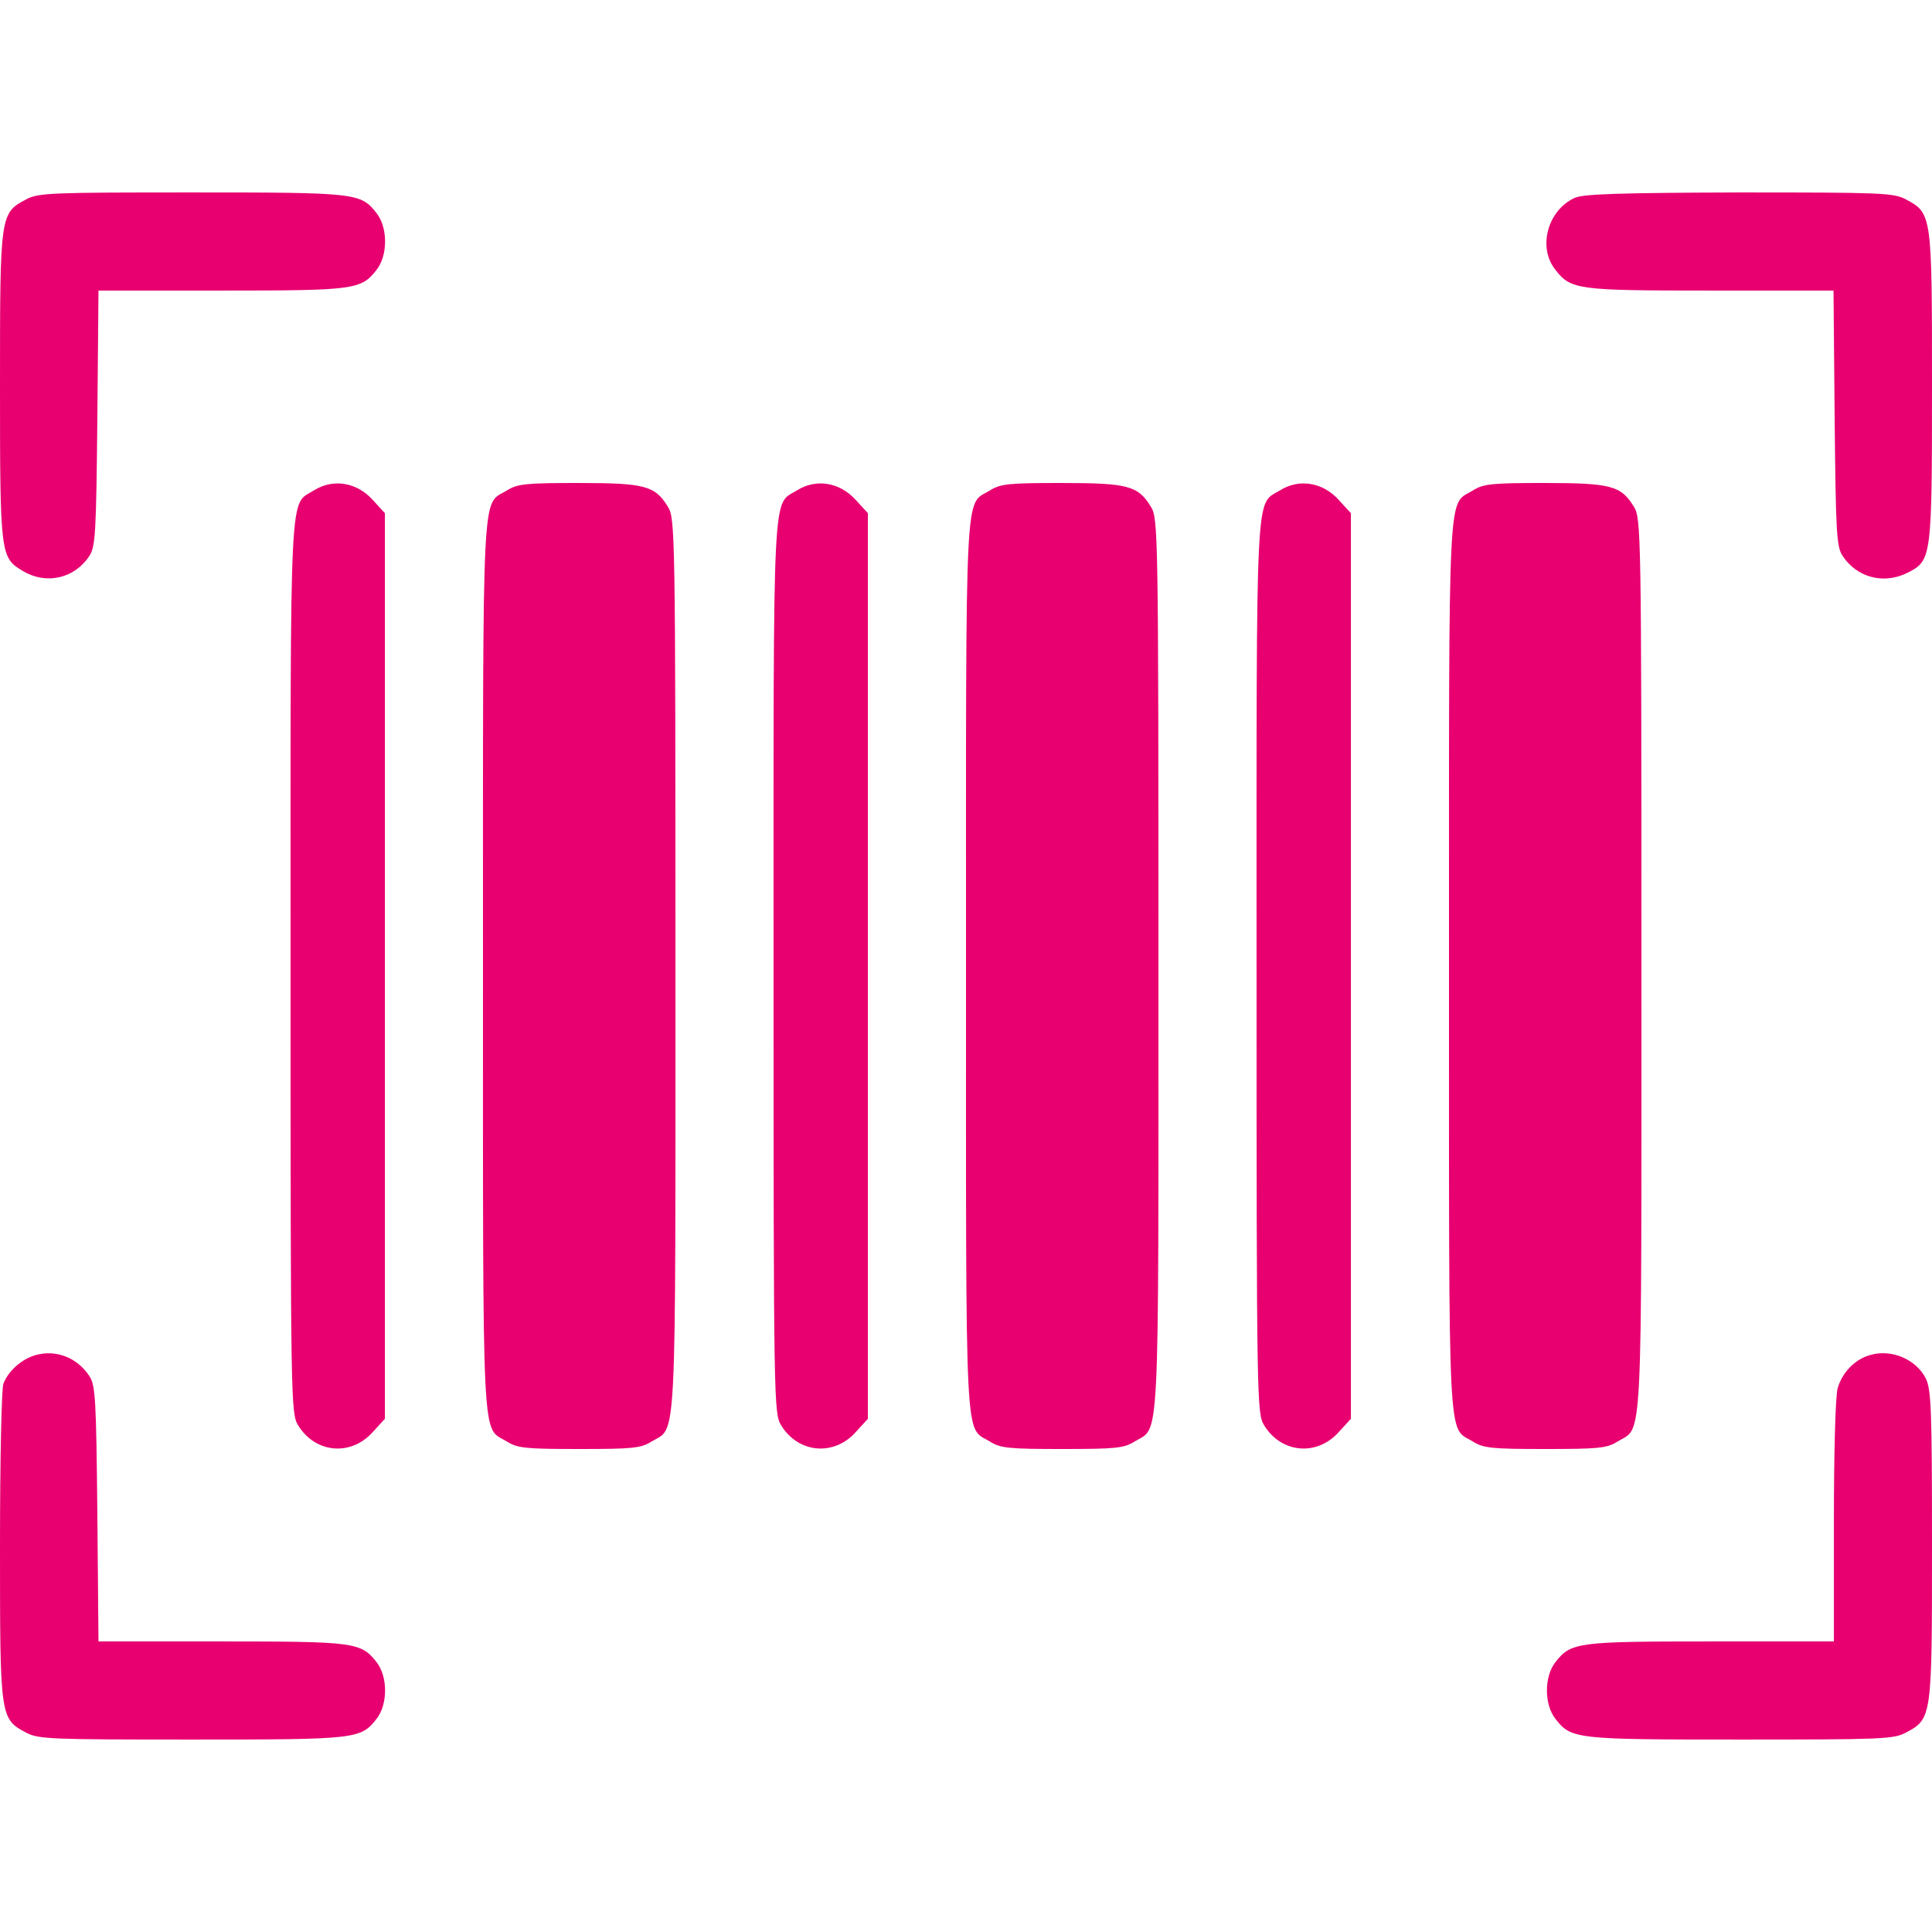 <?xml version="1.0" standalone="no"?>
<!DOCTYPE svg PUBLIC "-//W3C//DTD SVG 20010904//EN"
 "http://www.w3.org/TR/2001/REC-SVG-20010904/DTD/svg10.dtd">
<svg version="1.0" xmlns="http://www.w3.org/2000/svg"
 width="30px" height="30px" viewBox="0 0 512 512"
 preserveAspectRatio="xMidYMid meet">

<g transform="translate(0,512) scale(0.1,-0.1)"
fill="#e80070" stroke="none">
<path d="M70 4592 c-70 -37 -70 -39 -70 -495 0 -451 1 -455 62 -491 61 -36
136 -19 175 41 16 24 18 62 21 365 l3 338 325 0 c353 0 371 2 412 55 30 38 30
112 0 150 -42 54 -53 55 -490 55 -372 0 -406 -1 -438 -18z"/>
<path d="M4174 4596 c-72 -32 -100 -131 -52 -191 41 -53 59 -55 412 -55 l325
0 3 -338 c3 -303 5 -341 21 -365 38 -58 110 -77 174 -44 62 32 63 41 63 494 0
456 0 458 -70 495 -32 17 -66 18 -440 18 -316 -1 -412 -4 -436 -14z"/>
<path d="M833 3821 c-67 -42 -63 43 -63 -1263 0 -1156 1 -1184 20 -1215 45
-74 139 -83 197 -19 l33 36 0 1200 0 1200 -33 36 c-42 46 -104 56 -154 25z"/>
<path d="M1343 3820 c-67 -41 -63 44 -63 -1260 0 -1304 -4 -1219 63 -1260 28
-18 51 -20 192 -20 141 0 164 2 192 20 67 41 63 -44 63 1262 0 1156 -1 1184
-20 1215 -34 56 -61 63 -237 63 -139 0 -162 -2 -190 -20z"/>
<path d="M2113 3821 c-67 -42 -63 43 -63 -1263 0 -1156 1 -1184 20 -1215 45
-74 139 -83 197 -19 l33 36 0 1200 0 1200 -33 36 c-42 46 -104 56 -154 25z"/>
<path d="M2623 3820 c-67 -41 -63 44 -63 -1260 0 -1304 -4 -1219 63 -1260 28
-18 51 -20 192 -20 141 0 164 2 192 20 67 41 63 -44 63 1262 0 1156 -1 1184
-20 1215 -34 56 -61 63 -237 63 -139 0 -162 -2 -190 -20z"/>
<path d="M3393 3821 c-67 -42 -63 43 -63 -1263 0 -1156 1 -1184 20 -1215 45
-74 139 -83 197 -19 l33 36 0 1200 0 1200 -33 36 c-42 46 -104 56 -154 25z"/>
<path d="M3903 3820 c-67 -41 -63 44 -63 -1260 0 -1304 -4 -1219 63 -1260 28
-18 51 -20 192 -20 141 0 164 2 192 20 67 41 63 -44 63 1262 0 1156 -1 1184
-20 1215 -34 56 -61 63 -237 63 -139 0 -162 -2 -190 -20z"/>
<path d="M95 1529 c-37 -10 -73 -42 -86 -76 -5 -14 -9 -202 -9 -431 0 -455 0
-457 70 -494 32 -17 66 -18 438 -18 437 0 448 1 490 55 30 38 30 112 0 150
-41 53 -59 55 -412 55 l-325 0 -3 338 c-3 303 -5 341 -21 365 -32 49 -88 71
-142 56z"/>
<path d="M4956 1529 c-40 -11 -74 -46 -86 -88 -6 -20 -10 -174 -10 -353 l0
-318 -325 0 c-354 0 -372 -2 -413 -55 -30 -38 -30 -112 0 -150 42 -54 53 -55
490 -55 372 0 406 1 438 18 70 37 70 39 70 495 0 358 -2 413 -16 443 -25 51
-91 80 -148 63z"/>
</g>
</svg>
